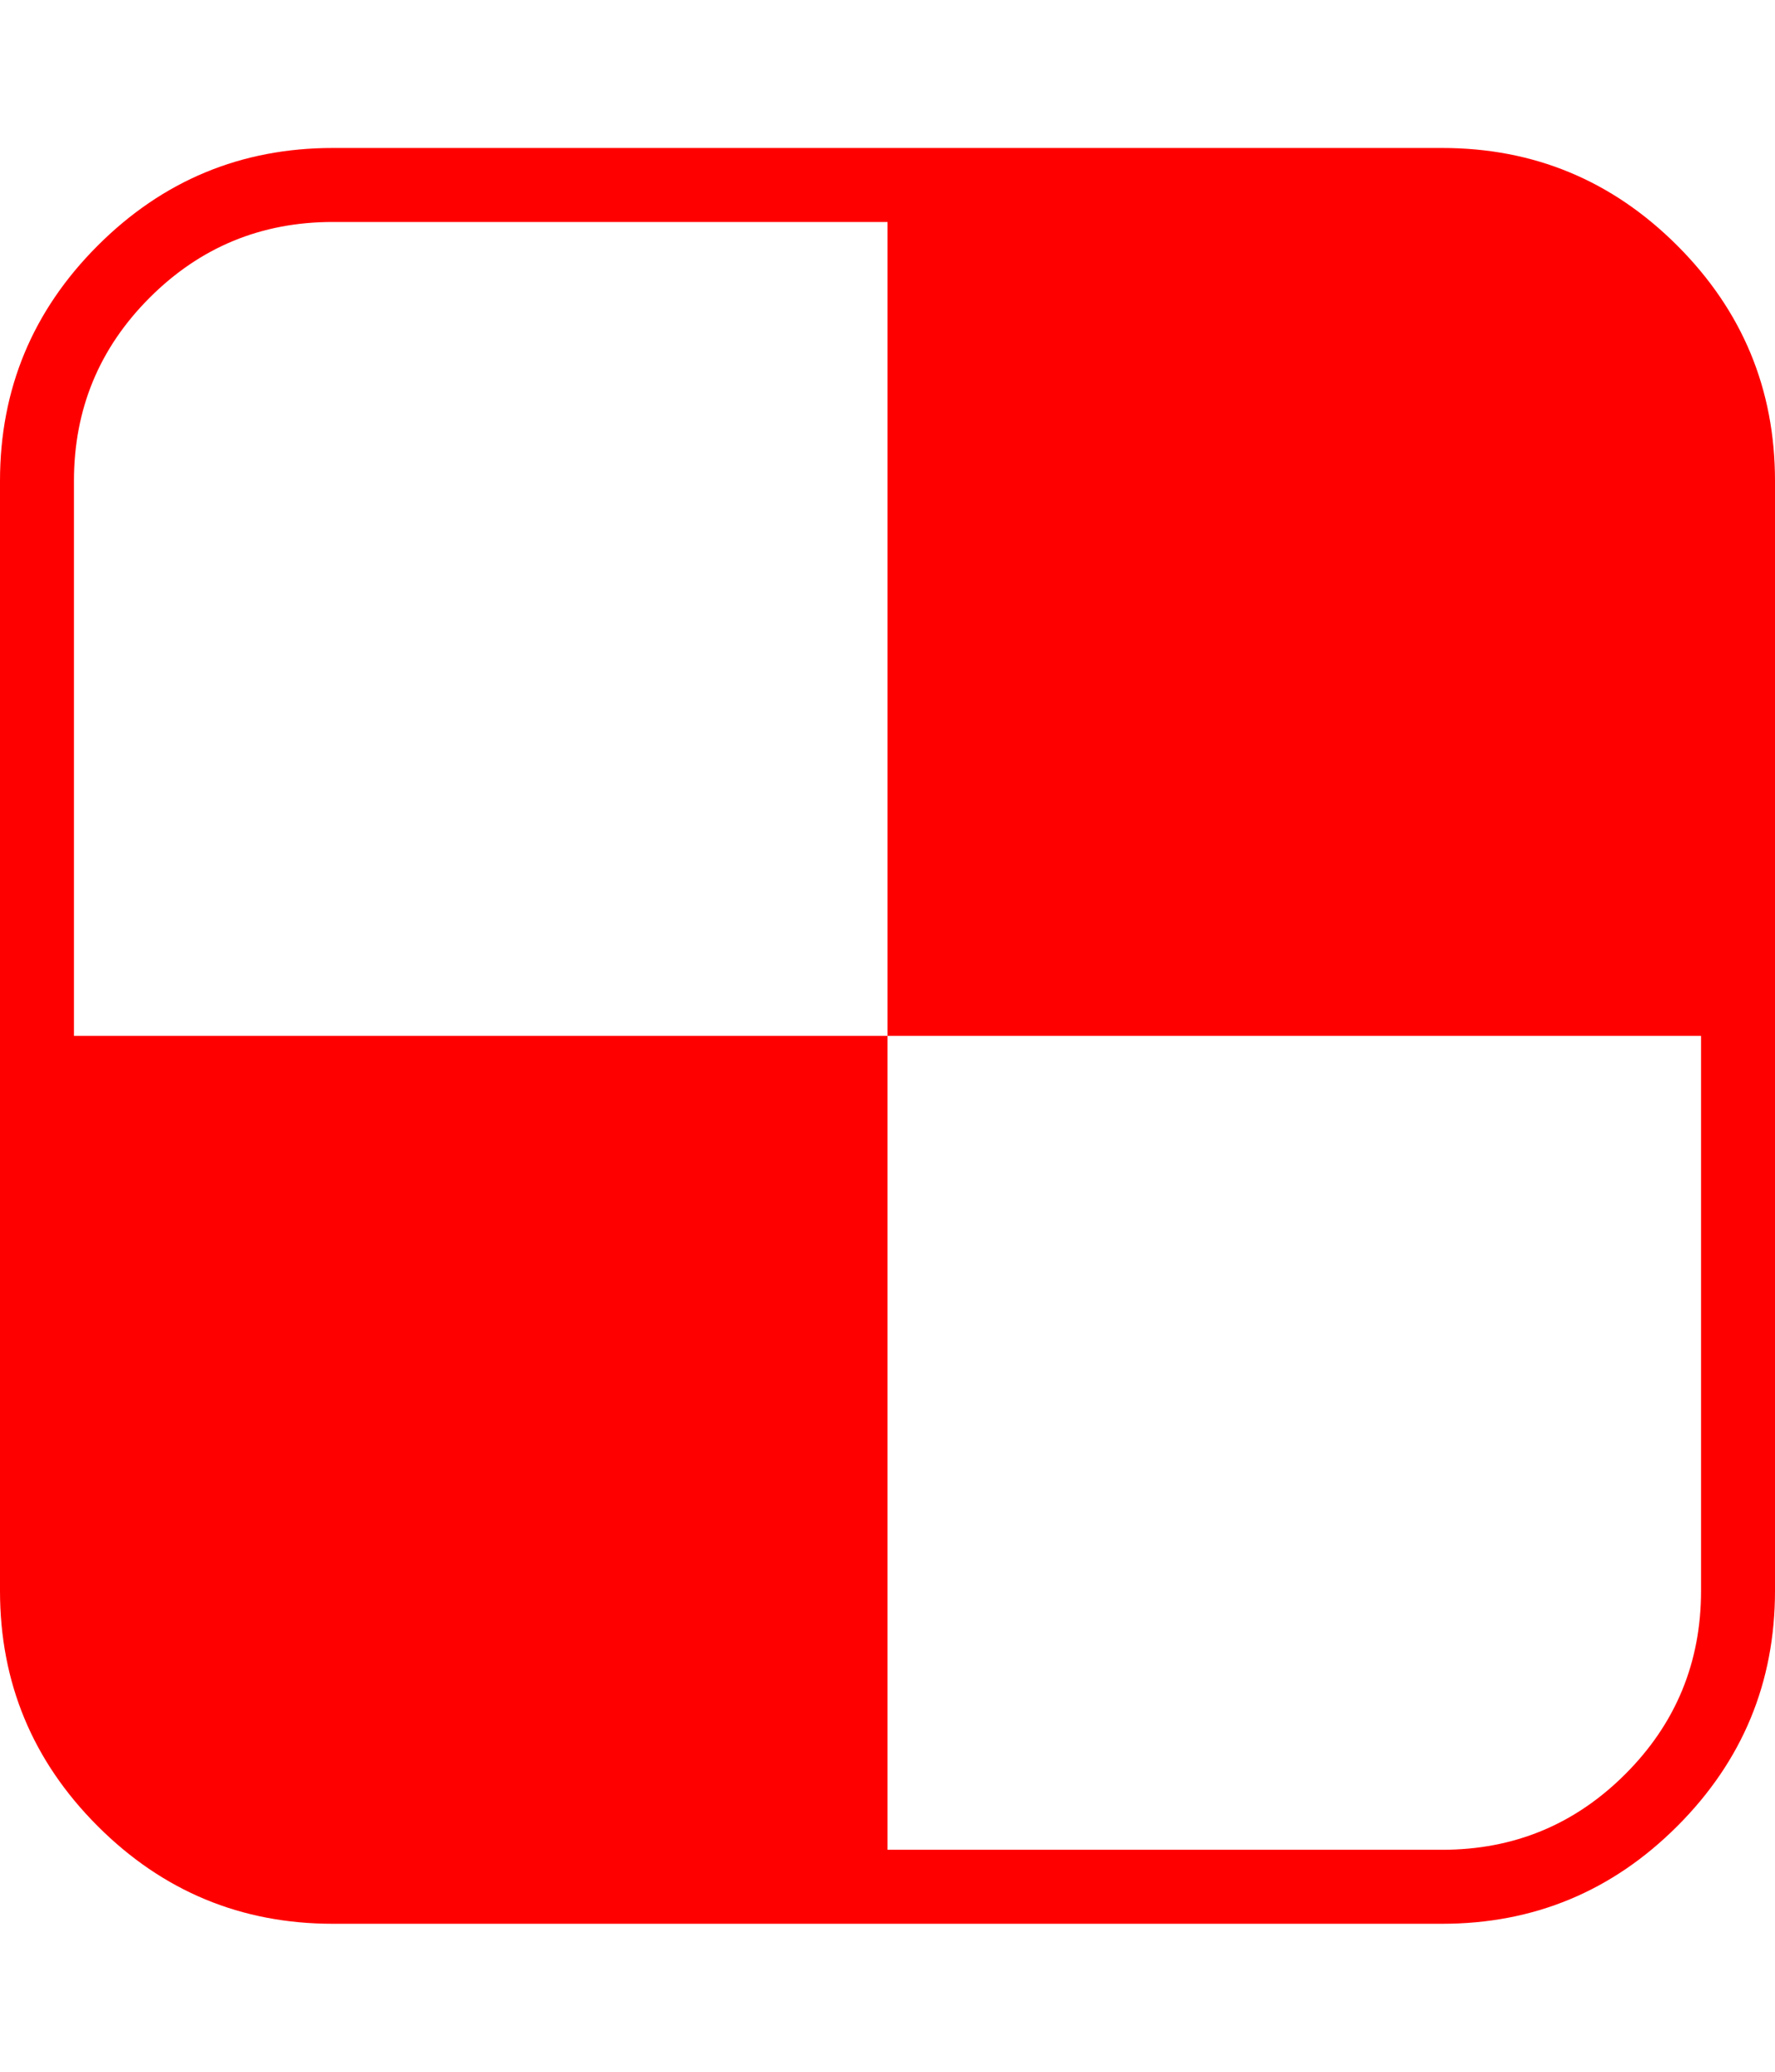 <svg xmlns="http://www.w3.org/2000/svg" viewBox="0 0 1536 1792"><path d="M1472 1376V896H768V192H288q-93 0-158.5 65.5T64 416v480h704v704h480q93 0 158.5-65.5T1472 1376zm64-960v960q0 119-84.5 203.5T1248 1664H288q-119 0-203.5-84.5T0 1376V416q0-119 84.5-203.5T288 128h960q119 0 203.5 84.5T1536 416z" fill="#f00"/></svg>